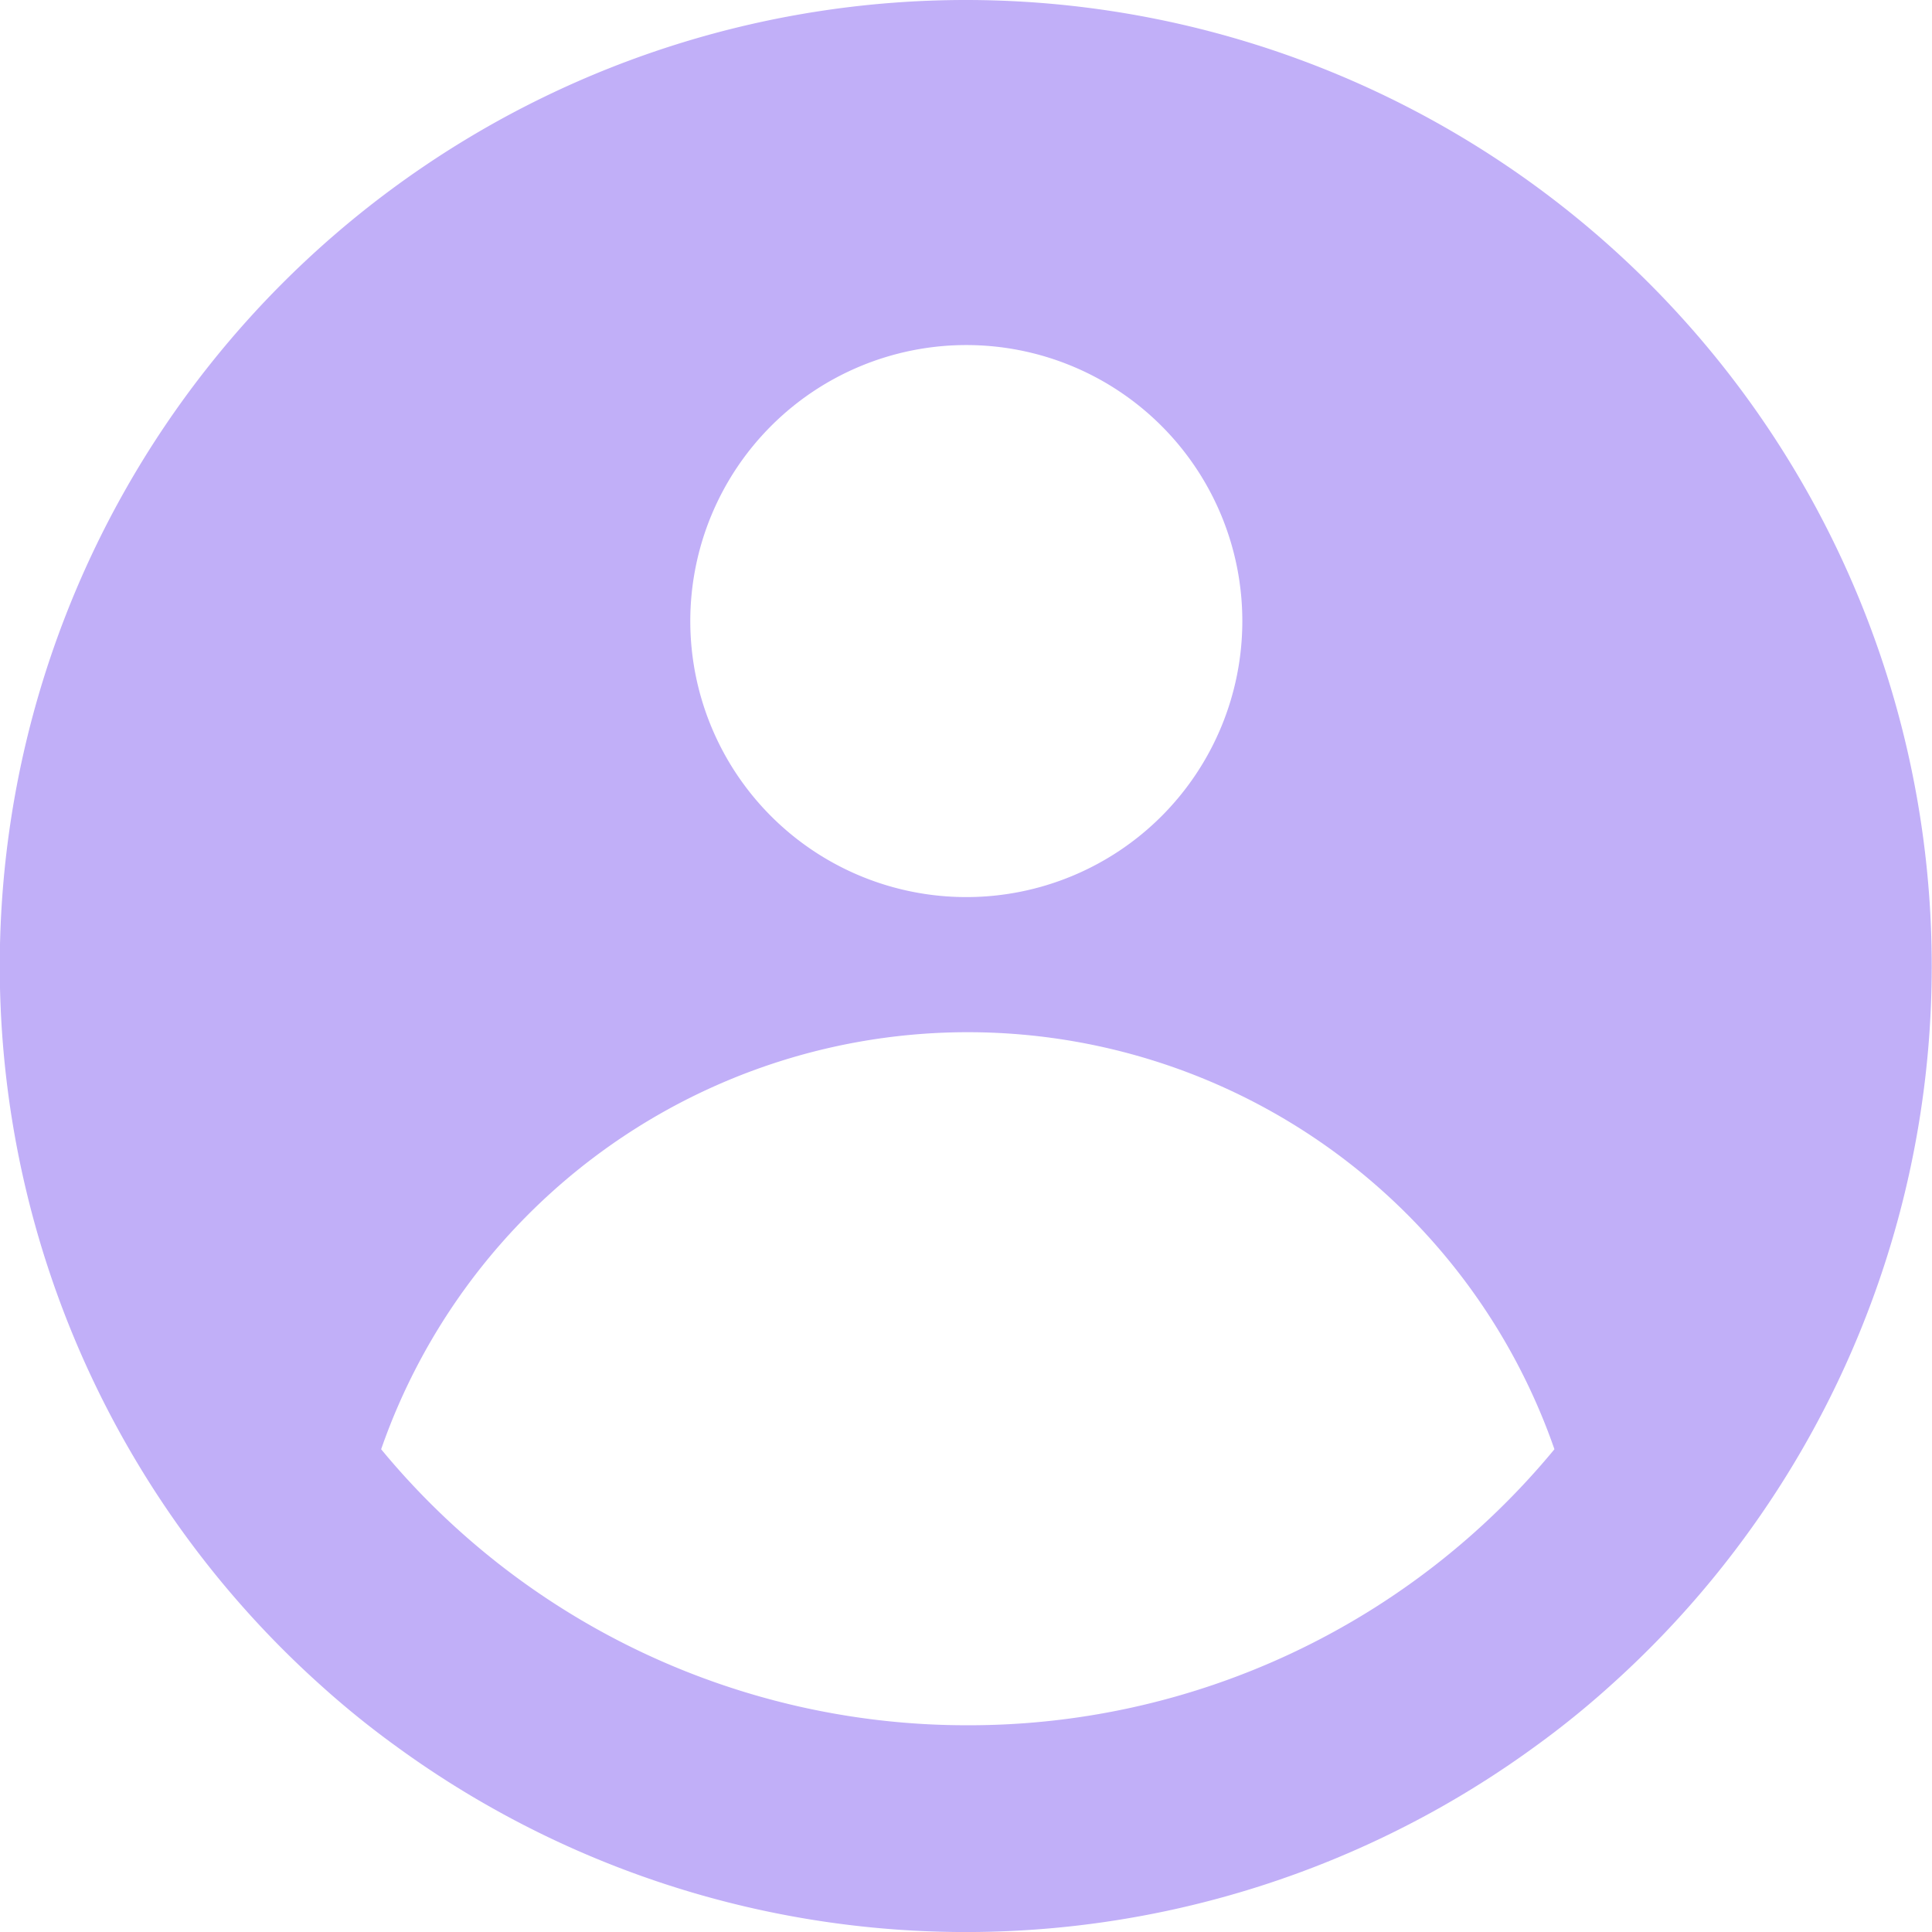 <svg xmlns="http://www.w3.org/2000/svg" width="31.26" height="31.26" viewBox="0 0 31.26 31.26">
  <g id="noun_account_2195459" transform="translate(-101.998 578)" opacity="0.67">
    <g id="_28" data-name="28" transform="translate(101.998 -578)">
      <path id="Path_264" data-name="Path 264" d="M17.634,2A15.632,15.632,0,0,0,7.2,29.279a14.517,14.517,0,0,0,1.217.983,15.634,15.634,0,0,0,18.414,0,14.45,14.45,0,0,0,1.217-.983A15.632,15.632,0,0,0,17.634,2Zm0,5.583a4.466,4.466,0,1,1-4.467,4.466A4.467,4.467,0,0,1,17.634,7.583Zm0,22.332a12.284,12.284,0,0,1-9.469-4.466,10.05,10.05,0,0,1,18.984,0,12.284,12.284,0,0,1-9.514,4.466Z" transform="translate(-1.998 -2)" fill="#a287f4"/>
    </g>
  </g>
</svg>
